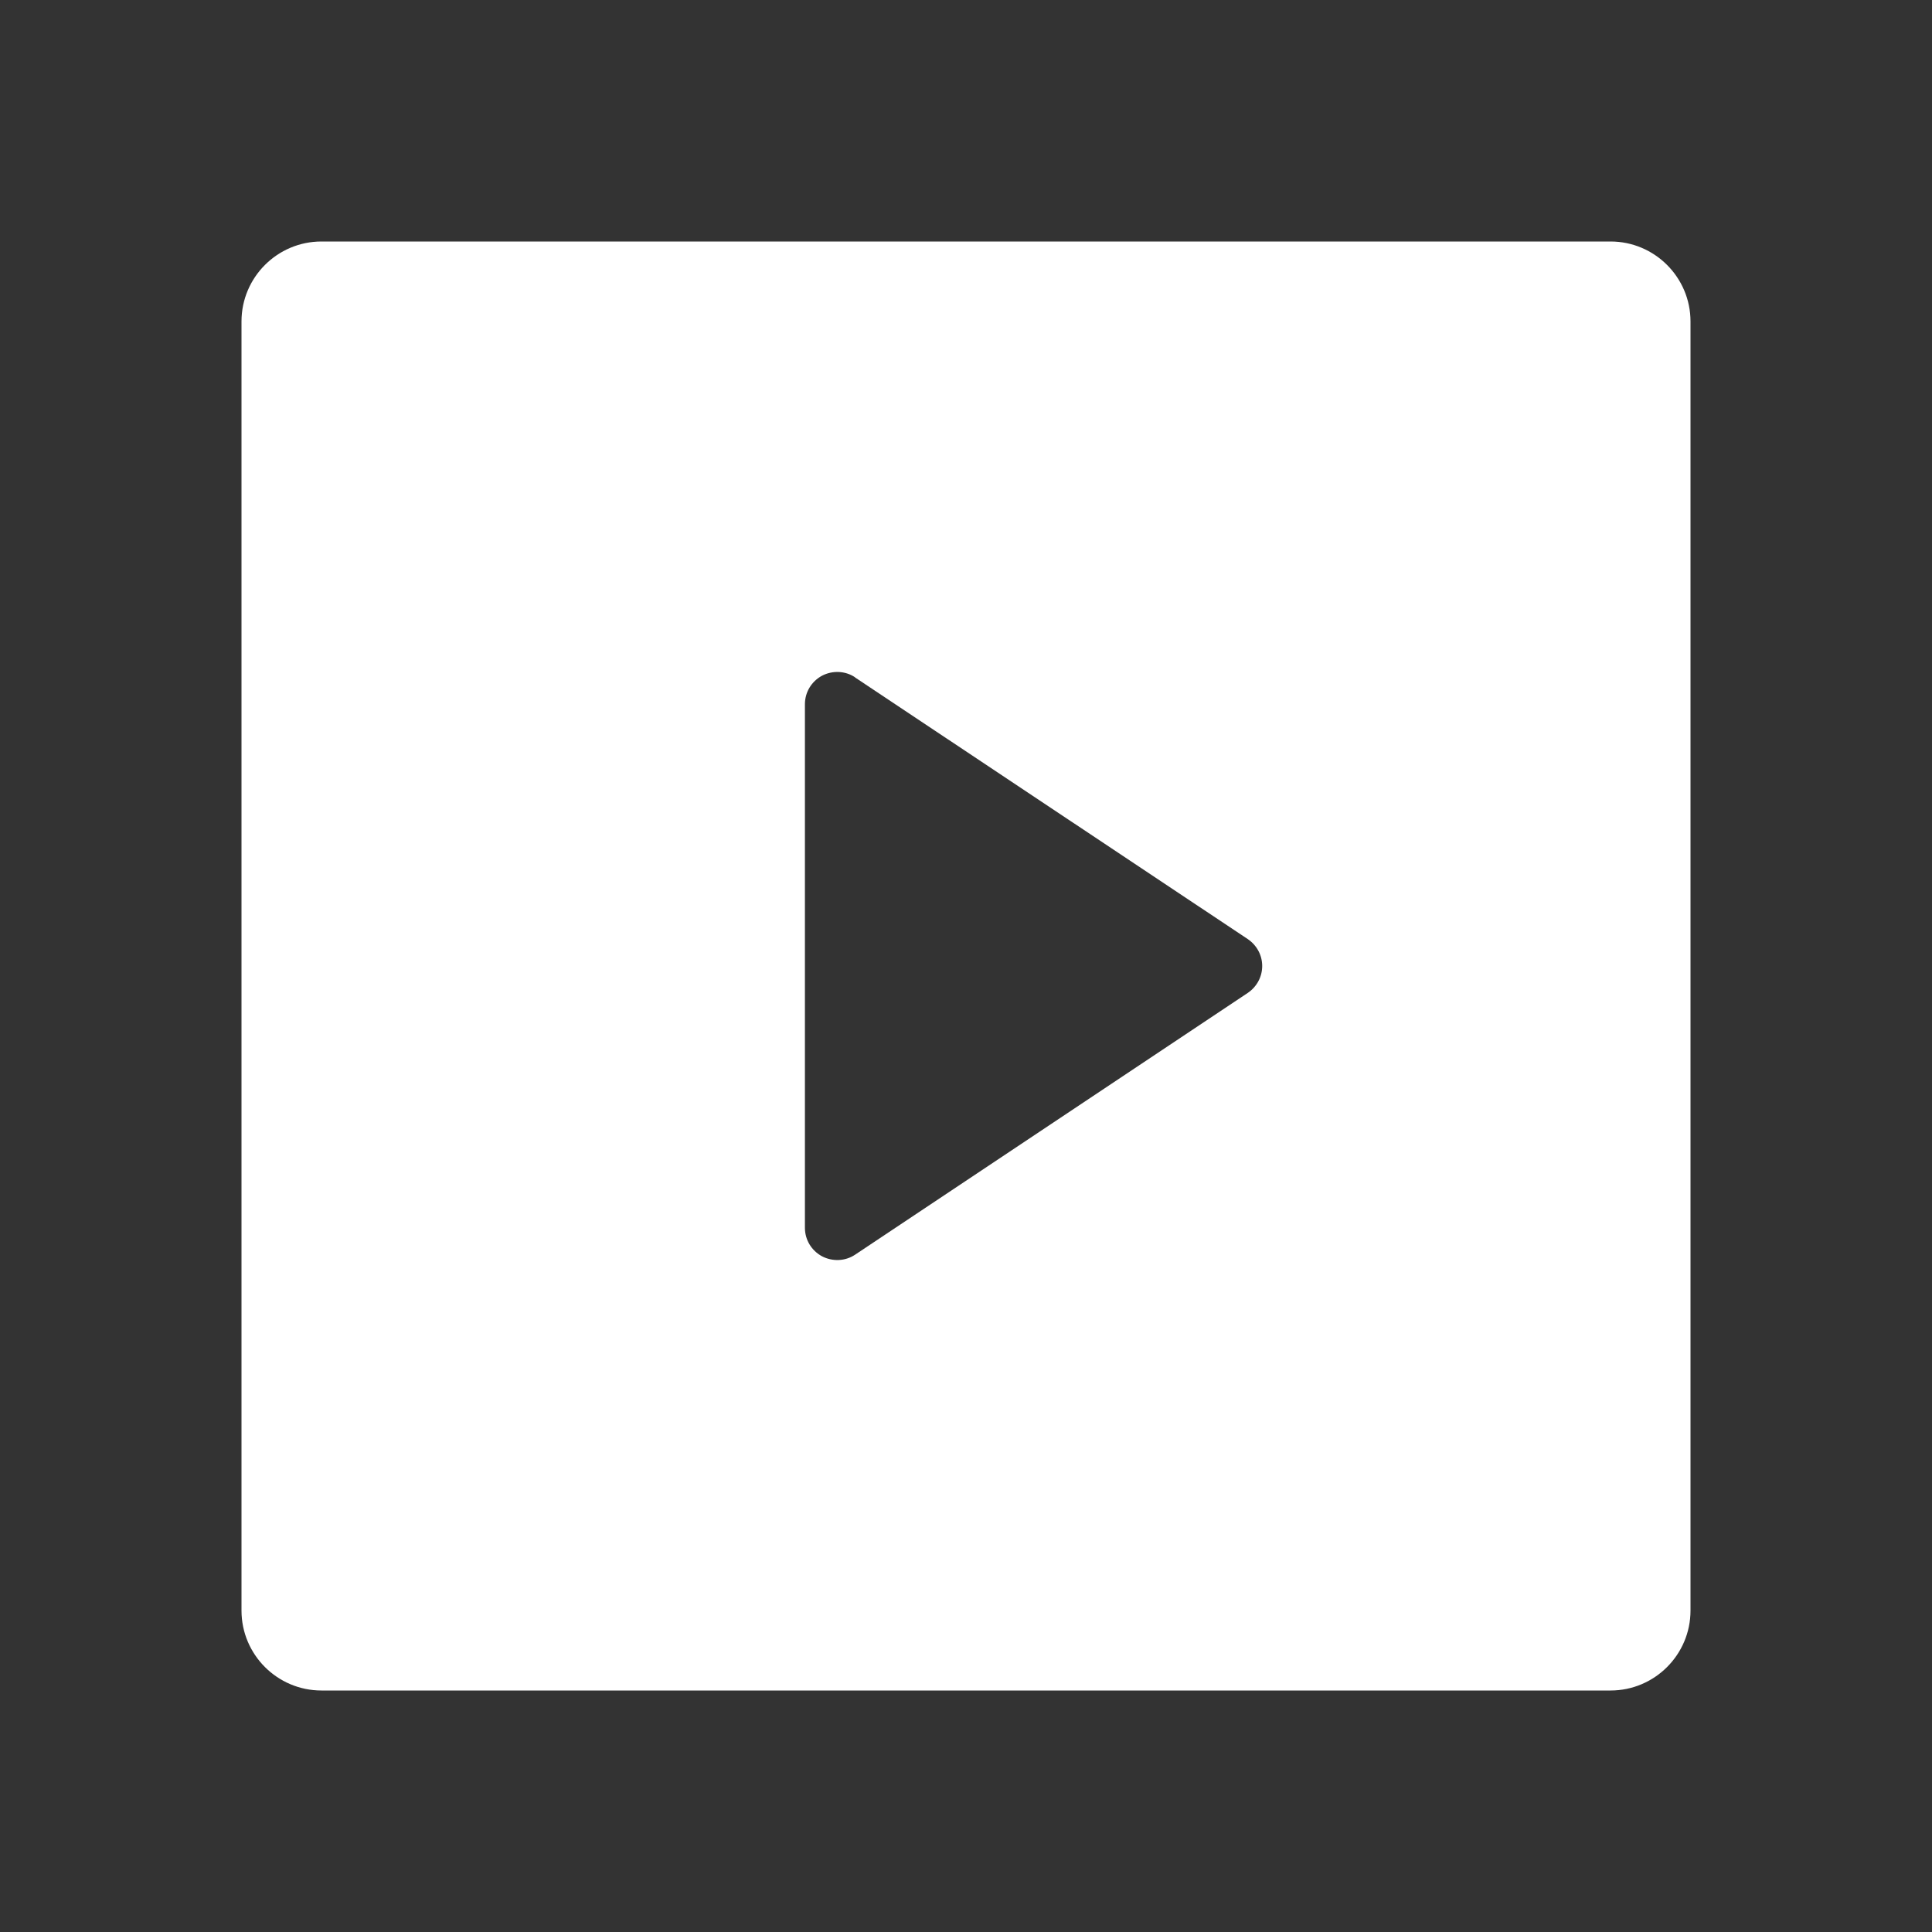 <?xml version="1.0" encoding="UTF-8"?>
<svg xmlns="http://www.w3.org/2000/svg" xmlns:xlink="http://www.w3.org/1999/xlink" width="32" height="32" viewBox="0 0 32 32" version="1.1">
<rect x="0" y="0" width="32" height="32" fill="#333333" stroke="none"/>
<g id="surface1">
<path style=" stroke:none;fill-rule:nonzero;fill:rgb(100%,100%,100%);fill-opacity:1;" d="M 4 5.324 C 4 4.594 4.594 4 5.324 4 L 26.676 4 C 27.406 4 28 4.594 28 5.324 L 28 26.676 C 28 27.406 27.406 28 26.676 28 L 5.324 28 C 4.594 28 4 27.406 4 26.676 Z M 14.164 11.219 C 14 11.109 13.789 11.102 13.617 11.191 C 13.441 11.285 13.332 11.465 13.332 11.664 L 13.332 20.336 C 13.332 20.535 13.441 20.715 13.617 20.809 C 13.789 20.898 14 20.891 14.164 20.781 L 20.668 16.445 C 20.816 16.344 20.906 16.18 20.906 16 C 20.906 15.82 20.816 15.656 20.668 15.555 L 14.16 11.219 Z M 14.164 11.219 "/>
</g>
</svg>
